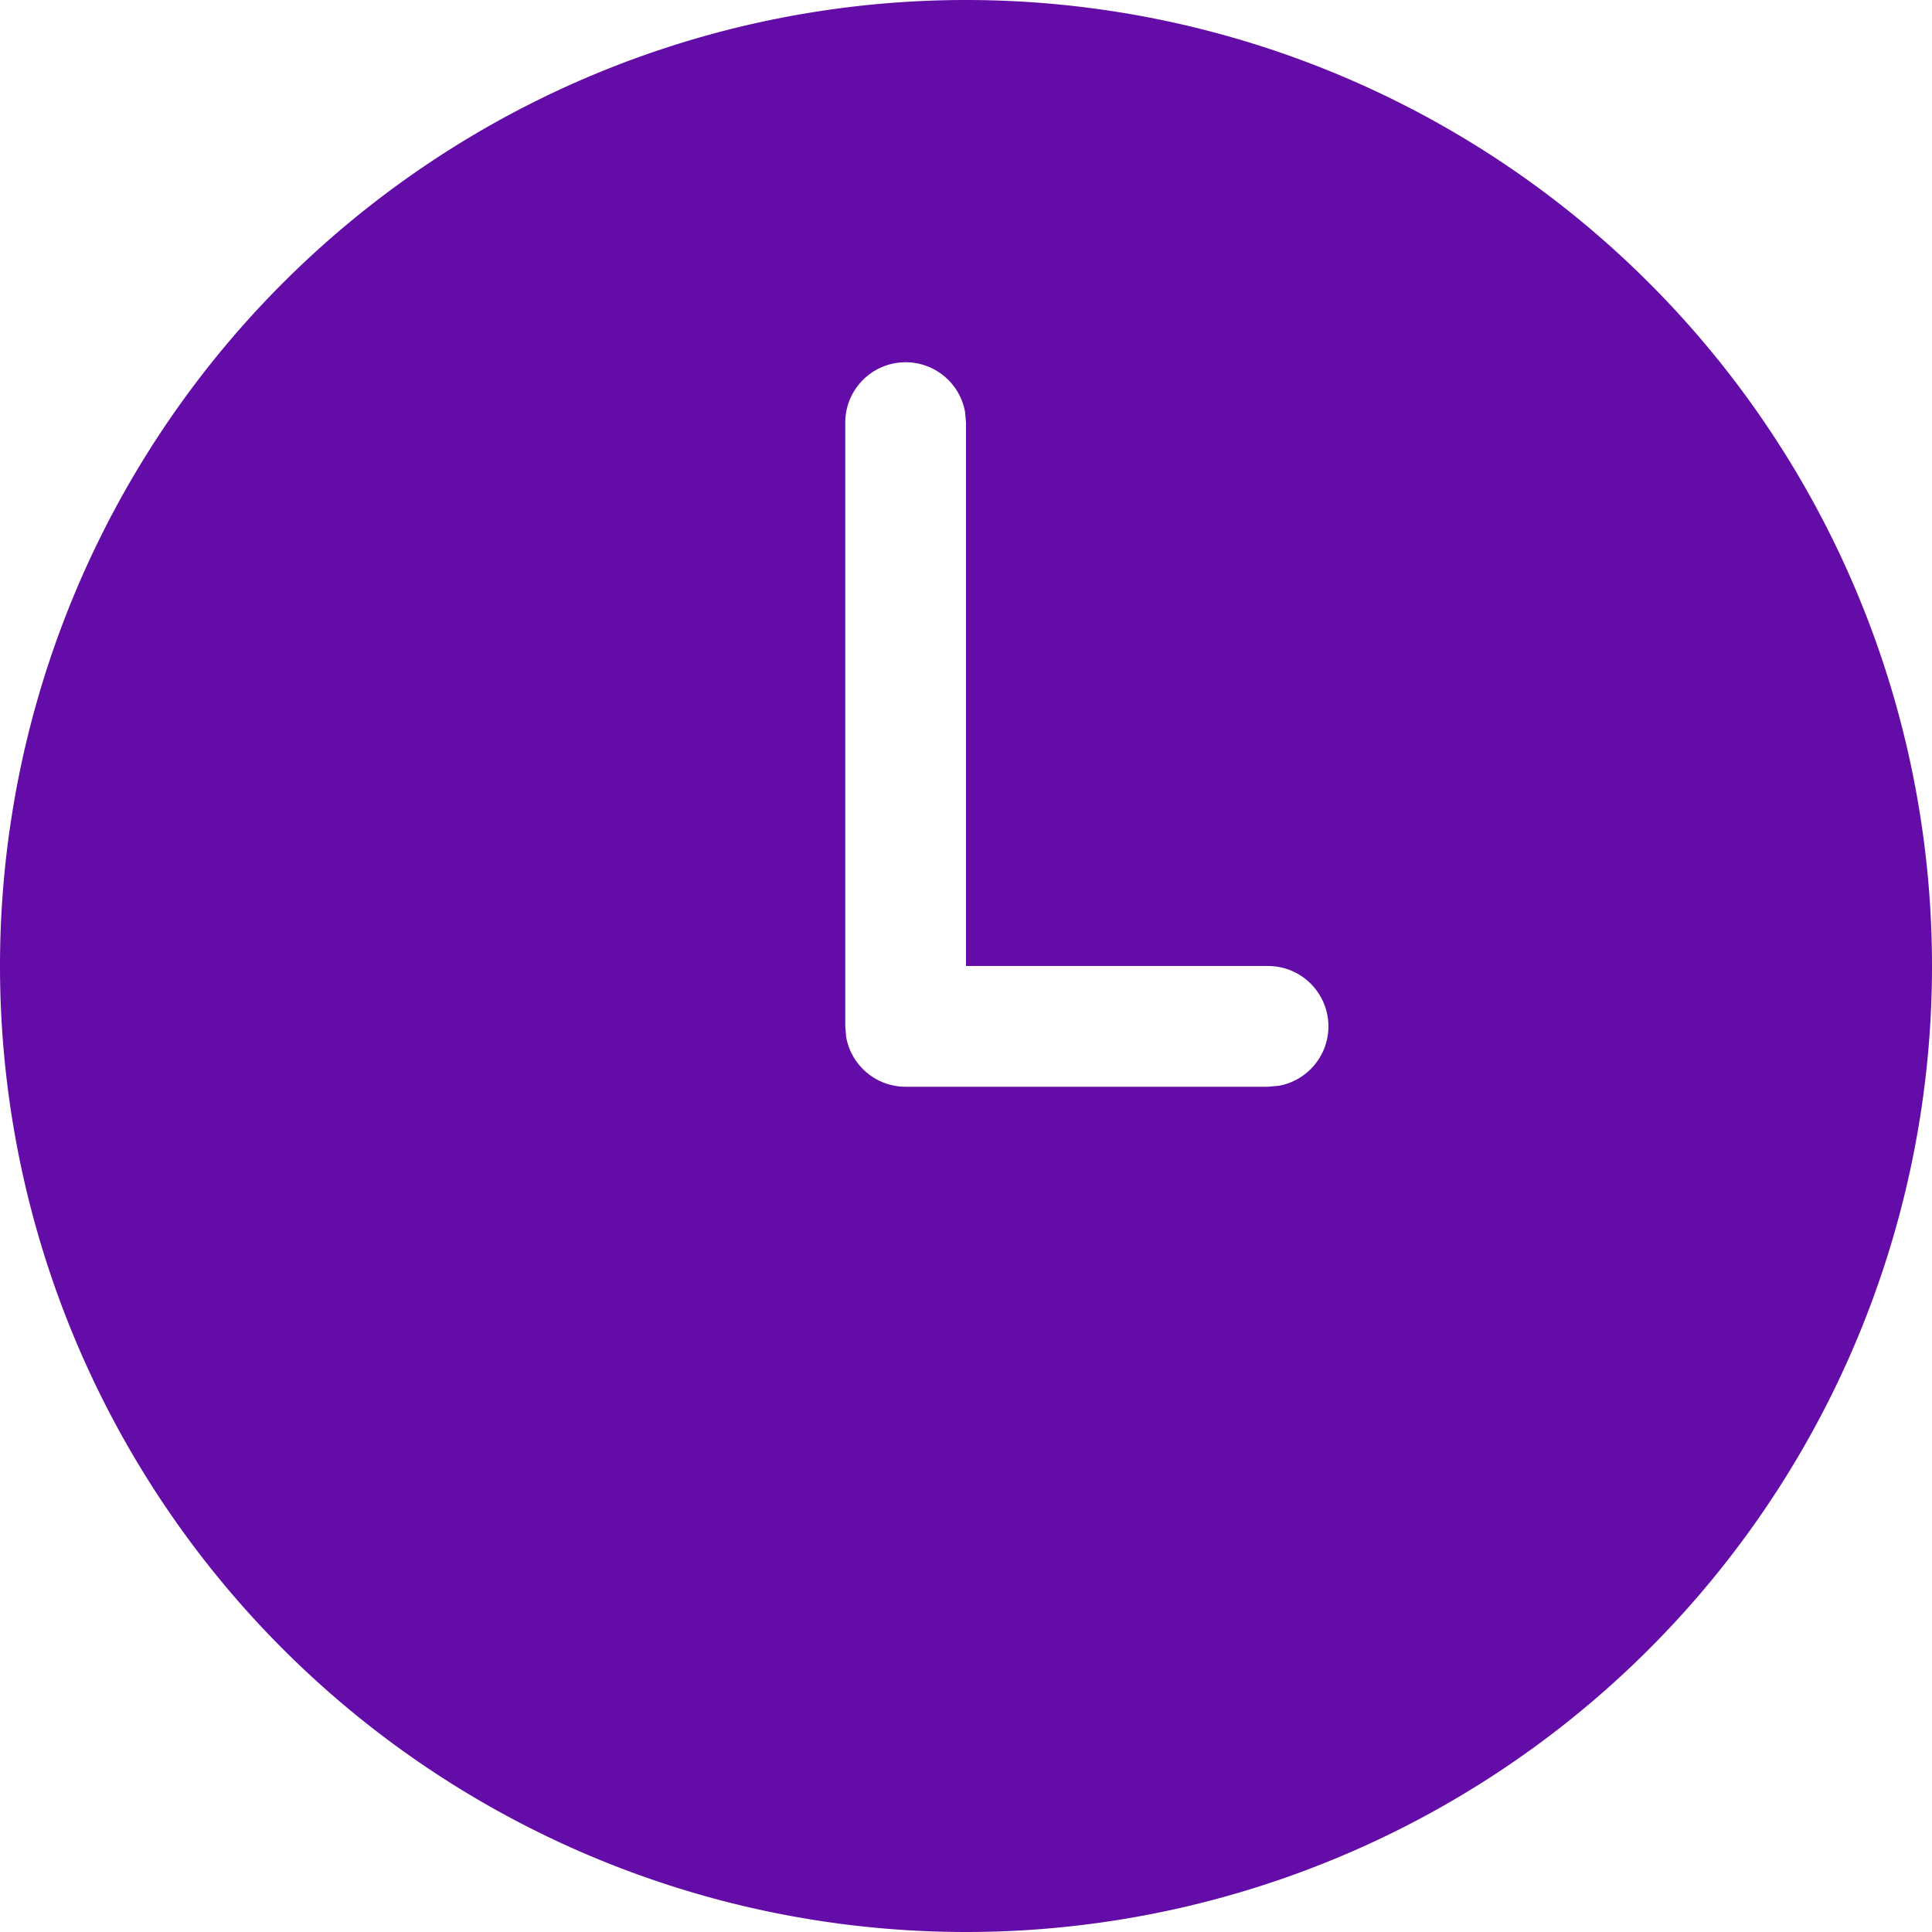 <svg xmlns="http://www.w3.org/2000/svg" width="20" height="20" fill="none"><path fill="#640CA8" d="M10 0a10 10 0 1 1 0 20 10 10 0 0 1 0-20Zm-.625 3.75a.625.625 0 0 0-.625.625v6.25l.01.113a.625.625 0 0 0 .615.512h3.75l.113-.01a.625.625 0 0 0-.113-1.24H10V4.375l-.01-.112a.625.625 0 0 0-.615-.513Z"/></svg>